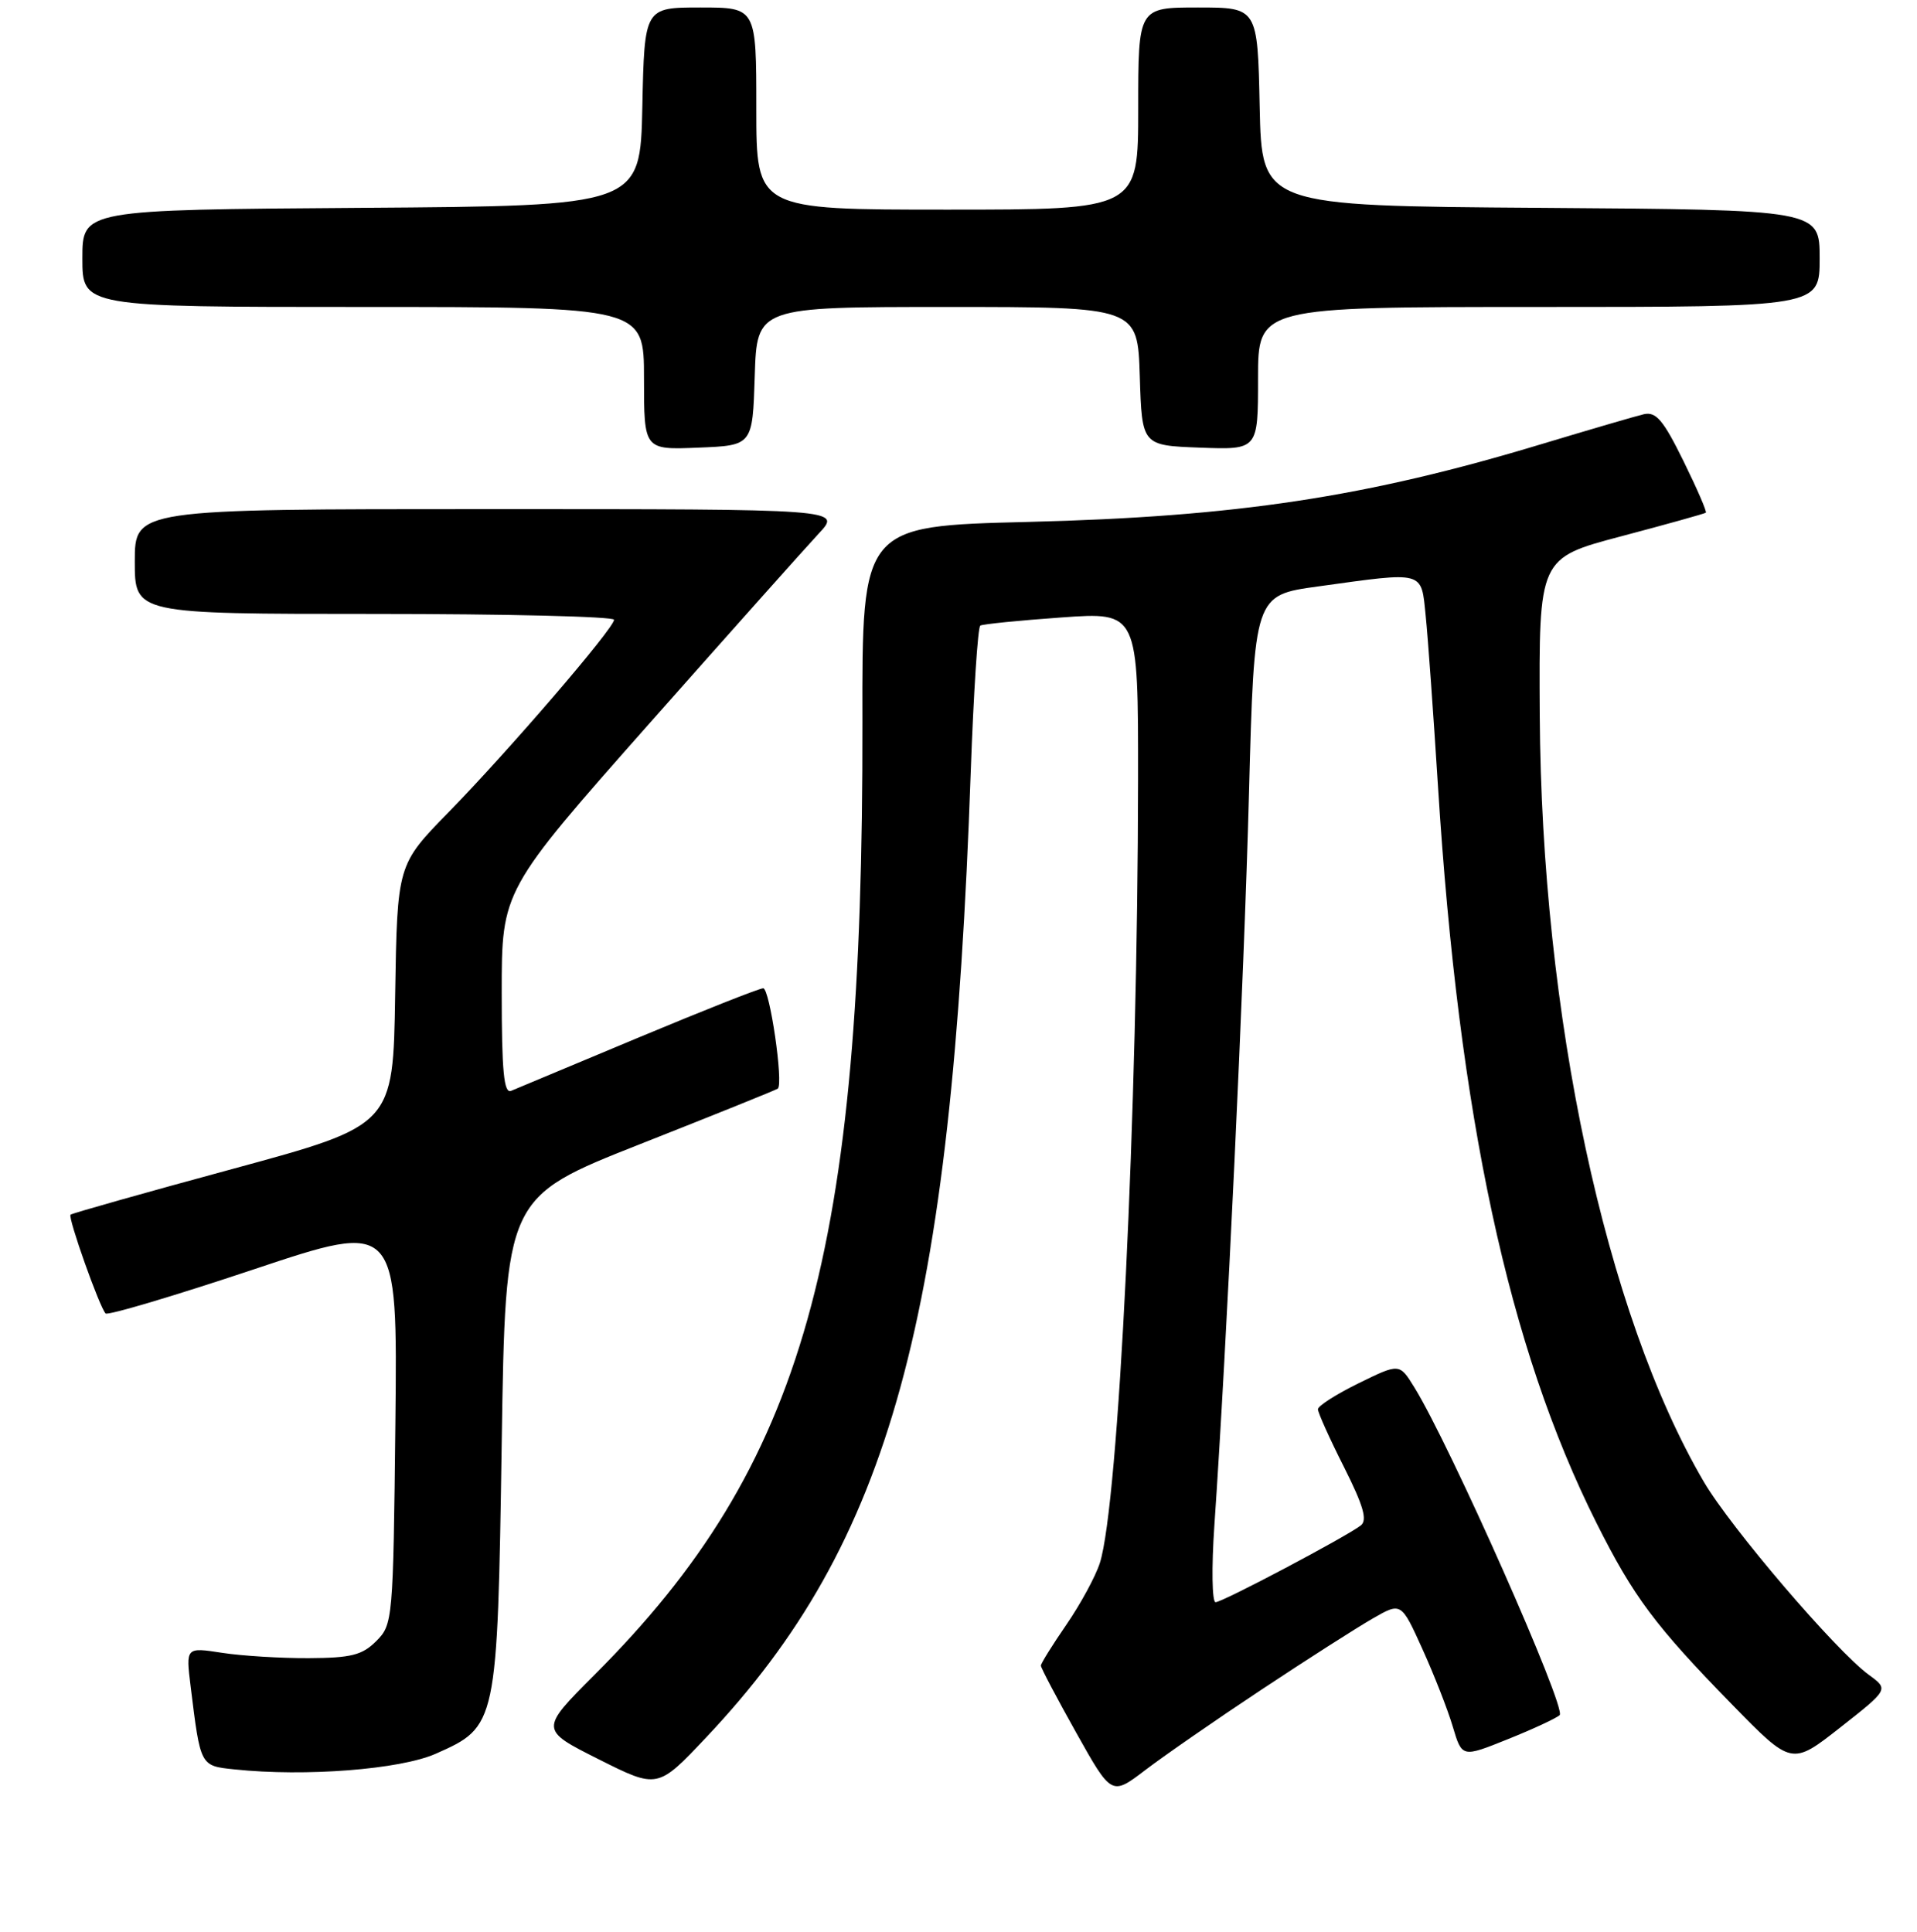 <?xml version="1.0" encoding="UTF-8" standalone="no"?>
<!DOCTYPE svg PUBLIC "-//W3C//DTD SVG 1.1//EN" "http://www.w3.org/Graphics/SVG/1.1/DTD/svg11.dtd" >
<svg xmlns="http://www.w3.org/2000/svg" xmlns:xlink="http://www.w3.org/1999/xlink" version="1.1" viewBox="0 0 256 258">
 <g >
 <path fill="currentColor"
d=" M 168.50 225.65 C 174.55 221.64 181.22 217.38 183.31 216.18 C 187.12 213.99 187.12 213.99 189.95 220.25 C 191.51 223.69 193.34 228.36 194.01 230.63 C 195.24 234.76 195.24 234.76 201.37 232.29 C 204.74 230.94 207.85 229.49 208.28 229.08 C 209.23 228.18 193.65 193.02 188.88 185.31 C 186.89 182.08 186.89 182.08 181.44 184.75 C 178.45 186.22 176.00 187.78 176.00 188.23 C 176.00 188.68 177.56 192.15 179.47 195.93 C 182.08 201.13 182.63 203.04 181.72 203.75 C 179.68 205.31 163.25 214.00 162.33 214.00 C 161.86 214.00 161.78 209.39 162.17 203.75 C 163.80 180.15 166.14 130.69 166.79 106.00 C 167.50 79.50 167.50 79.50 176.00 78.33 C 190.37 76.34 189.77 76.18 190.39 82.25 C 190.69 85.14 191.42 95.38 192.03 105.00 C 194.82 149.20 201.44 179.97 213.20 203.42 C 218.15 213.29 221.04 217.16 231.30 227.66 C 239.27 235.82 239.27 235.82 245.75 230.73 C 252.23 225.64 252.23 225.64 249.57 223.70 C 245.20 220.52 231.12 204.05 227.53 197.91 C 214.39 175.50 205.86 135.60 205.62 95.52 C 205.50 74.54 205.50 74.54 216.50 71.63 C 222.55 70.03 227.63 68.61 227.80 68.48 C 227.96 68.34 226.61 65.23 224.80 61.55 C 222.10 56.07 221.14 54.95 219.50 55.33 C 218.40 55.59 212.30 57.38 205.95 59.29 C 182.50 66.39 165.15 69.02 137.31 69.71 C 115.12 70.26 115.12 70.26 115.17 96.38 C 115.28 167.58 107.38 195.72 79.41 223.68 C 72.08 231.02 72.08 231.02 79.95 234.98 C 87.82 238.93 87.82 238.93 94.32 232.04 C 118.95 205.94 127.06 176.35 129.63 103.21 C 130.01 92.60 130.58 83.76 130.91 83.56 C 131.23 83.36 136.11 82.87 141.75 82.47 C 152.00 81.74 152.00 81.74 151.98 104.12 C 151.94 148.50 149.39 200.85 146.88 208.75 C 146.31 210.54 144.30 214.24 142.42 216.98 C 140.54 219.71 139.00 222.19 139.00 222.47 C 139.00 222.76 141.12 226.79 143.72 231.43 C 148.44 239.86 148.44 239.86 152.97 236.40 C 155.46 234.50 162.45 229.66 168.50 225.65 Z  M 58.19 234.24 C 66.39 230.61 66.42 230.43 67.00 192.71 C 67.50 159.92 67.50 159.92 85.50 152.81 C 95.40 148.90 103.67 145.57 103.87 145.40 C 104.65 144.75 102.79 132.00 101.92 132.00 C 101.41 132.00 93.91 134.97 85.25 138.59 C 76.59 142.22 68.94 145.42 68.25 145.70 C 67.29 146.10 67.00 143.09 67.00 132.57 C 67.00 118.93 67.00 118.93 86.65 96.71 C 97.46 84.50 107.68 73.04 109.35 71.25 C 112.39 68.00 112.39 68.00 65.20 68.00 C 18.00 68.00 18.00 68.00 18.00 75.00 C 18.00 82.00 18.00 82.00 50.00 82.00 C 67.60 82.00 82.00 82.35 82.00 82.78 C 82.00 83.91 67.91 100.30 59.89 108.50 C 53.05 115.50 53.05 115.50 52.77 132.90 C 52.50 150.30 52.50 150.30 31.13 156.11 C 19.37 159.30 9.61 162.06 9.42 162.24 C 9.04 162.62 13.30 174.63 14.10 175.43 C 14.40 175.73 23.29 173.08 33.87 169.55 C 53.09 163.12 53.09 163.12 52.80 190.03 C 52.51 216.41 52.45 216.99 50.25 219.19 C 48.38 221.07 46.89 221.44 41.25 221.47 C 37.54 221.49 32.32 221.17 29.66 220.76 C 24.81 220.01 24.81 220.01 25.46 225.26 C 26.78 235.96 26.72 235.85 31.32 236.33 C 40.76 237.33 53.44 236.34 58.19 234.24 Z  M 100.79 50.25 C 101.08 41.00 101.08 41.00 126.50 41.00 C 151.92 41.00 151.92 41.00 152.21 50.25 C 152.50 59.50 152.50 59.50 160.25 59.79 C 168.00 60.08 168.00 60.08 168.00 50.54 C 168.00 41.00 168.00 41.00 205.50 41.00 C 243.00 41.00 243.00 41.00 243.00 34.51 C 243.00 28.02 243.00 28.02 205.75 27.76 C 168.50 27.50 168.50 27.50 168.22 14.25 C 167.94 1.00 167.94 1.00 159.97 1.00 C 152.00 1.00 152.00 1.00 152.00 14.50 C 152.00 28.00 152.00 28.00 126.50 28.00 C 101.00 28.00 101.00 28.00 101.00 14.50 C 101.00 1.00 101.00 1.00 93.53 1.00 C 86.06 1.00 86.06 1.00 85.78 14.25 C 85.50 27.50 85.50 27.50 48.25 27.76 C 11.00 28.02 11.00 28.02 11.00 34.51 C 11.00 41.00 11.00 41.00 48.50 41.00 C 86.00 41.00 86.00 41.00 86.00 50.54 C 86.00 60.09 86.00 60.09 93.25 59.79 C 100.50 59.50 100.50 59.50 100.79 50.25 Z "/>
</g>
</svg>